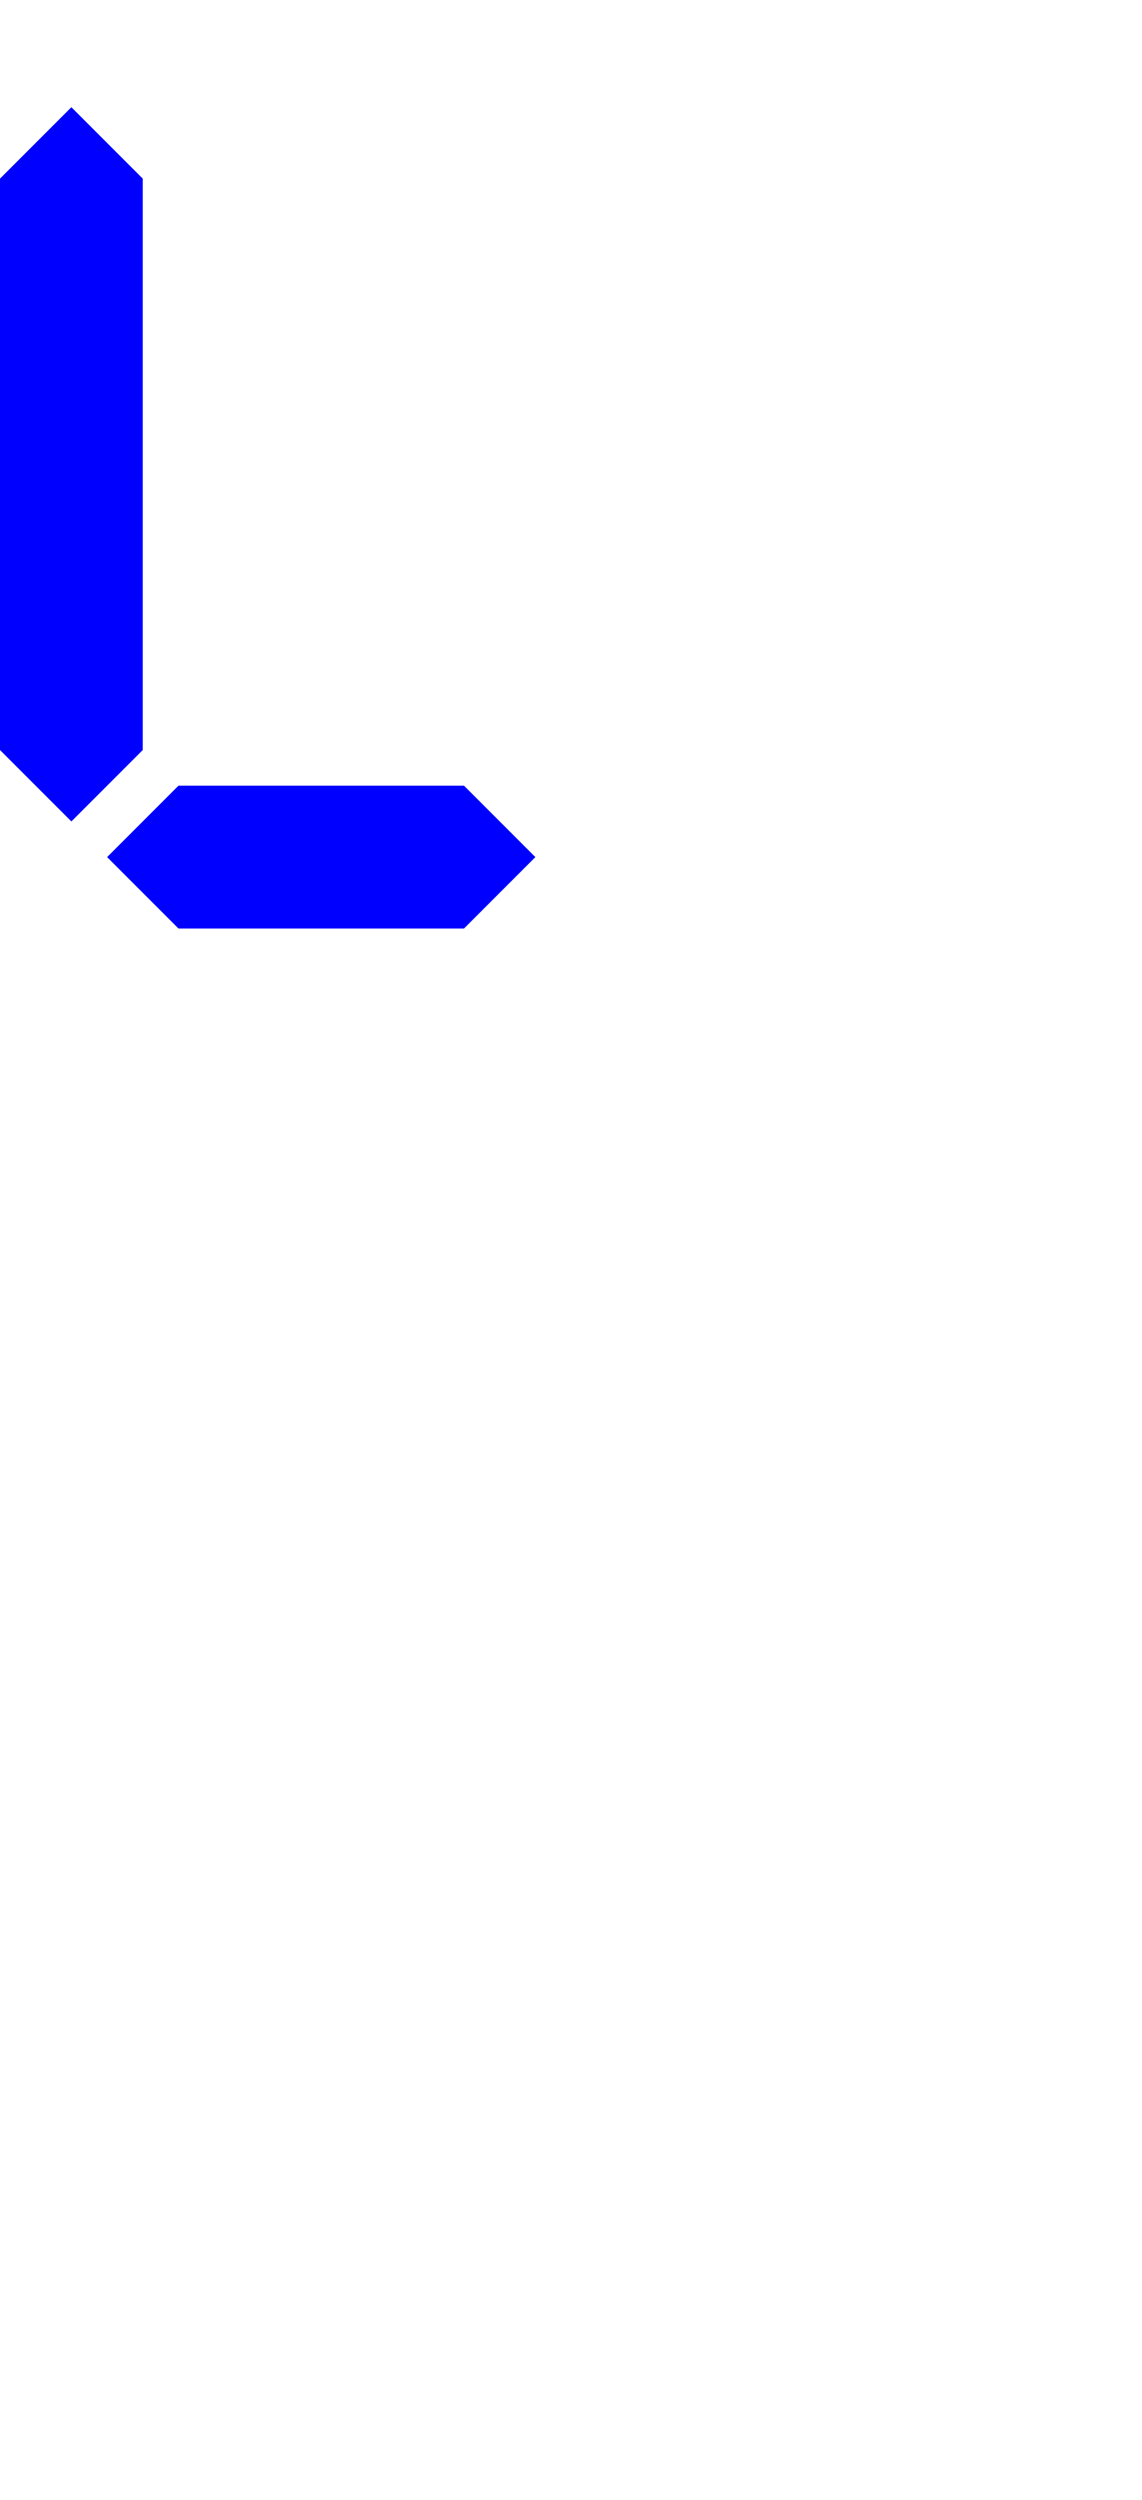 <svg xmlns="http://www.w3.org/2000/svg" width="10mm" height="82.677" viewBox="0 0 10 21.875"><path d="M0 1.563.625.938l.625.625v5l-.625.625L0 6.563ZM4.063 6.875l.625.625-.625.625h-2.5L.938 7.5l.625-.625z" style="fill:#00f;stroke:none;stroke-width:.265"/></svg>